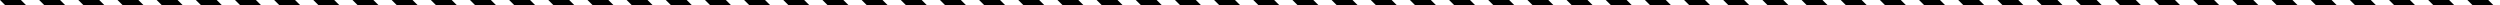 <svg width="1915" height="4" fill="none" xmlns="http://www.w3.org/2000/svg"><path d="M1050 0h16l4 4h-16l-4-4ZM180 0h16l4 4h-16l-4-4Zm-60 0h16l4 4h-16l-4-4ZM60 0h16l4 4H64l-4-4Zm90 0h16l4 4h-16l-4-4ZM90 0h16l4 4H94l-4-4ZM30 0h16l4 4H34l-4-4ZM0 0h16l4 4H4L0 0Zm1230 0h16l4 4h-16l-4-4ZM360 0h16l4 4h-16l-4-4Zm1050 0h16l4 4h-16l-4-4ZM540 0h16l4 4h-16l-4-4Zm1050 0h16l4 4h-16l-4-4ZM720 0h16l4 4h-16l-4-4Zm420 0h16l4 4h-16l-4-4ZM270 0h16l4 4h-16l-4-4Zm1050 0h16l4 4h-16l-4-4ZM450 0h16l4 4h-16l-4-4Zm1050 0h16l4 4h-16l-4-4ZM630 0h16l4 4h-16l-4-4Zm1050 0h16l4 4h-16l-4-4ZM810 0h16l4 4h-16l-4-4Zm270 0h16l4 4h-16l-4-4ZM210 0h16l4 4h-16l-4-4Zm1050 0h16l4 4h-16l-4-4ZM390 0h16l4 4h-16l-4-4Zm1050 0h16l4 4h-16l-4-4ZM570 0h16l4 4h-16l-4-4Zm1050 0h16l4 4h-16l-4-4ZM750 0h16l4 4h-16l-4-4Zm420 0h16l4 4h-16l-4-4ZM300 0h16l4 4h-16l-4-4Zm1050 0h16l4 4h-16l-4-4ZM480 0h16l4 4h-16l-4-4Zm1050 0h16l4 4h-16l-4-4ZM660 0h16l4 4h-16l-4-4Zm1050 0h16l4 4h-16l-4-4ZM840 0h16l4 4h-16l-4-4Zm270 0h16l4 4h-16l-4-4ZM240 0h16l4 4h-16l-4-4Zm1050 0h16l4 4h-16l-4-4ZM420 0h16l4 4h-16l-4-4Zm1050 0h16l4 4h-16l-4-4ZM600 0h16l4 4h-16l-4-4Zm1050 0h16l4 4h-16l-4-4ZM780 0h16l4 4h-16l-4-4Zm420 0h16l4 4h-16l-4-4ZM330 0h16l4 4h-16l-4-4Zm1050 0h16l4 4h-16l-4-4ZM510 0h16l4 4h-16l-4-4Zm1050 0h16l4 4h-16l-4-4ZM690 0h16l4 4h-16l-4-4Zm1050 0h16l4 4h-16l-4-4ZM870 0h16l4 4h-16l-4-4Zm900 0h16l4 4h-16l-4-4ZM900 0h16l4 4h-16l-4-4Zm960 0h16l4 4h-16l-4-4ZM990 0h16l4 4h-16l-4-4Zm810 0h16l4 4h-16l-4-4ZM930 0h16l4 4h-16l-4-4Zm960 0h16l4 4h-16l-4-4Zm-870 0h16l4 4h-16l-4-4Zm810 0h16l4 4h-16l-4-4ZM960 0h16l4 4h-16l-4-4Z" fill="#000"/></svg>